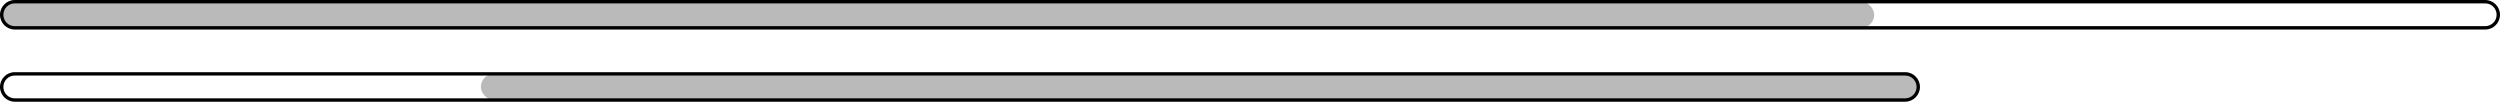 <?xml version="1.0" encoding="UTF-8"?>
<svg id="Capa_2" data-name="Capa 2" xmlns="http://www.w3.org/2000/svg" viewBox="0 0 740.63 30.13">
  <defs>
    <style>
      .cls-1 {
        fill: #bababa;
      }
    </style>
  </defs>
  <g id="Capa_1-2" data-name="Capa 1">
    <g>
      <g>
        <rect class="cls-1" x=".5" y=".5" width="554.74" height="7.75" rx="3.87" ry="3.87"/>
        <path d="m736.26,8.75H4.37C1.96,8.75,0,6.79,0,4.38S1.96,0,4.37,0h731.88c2.41,0,4.38,1.96,4.38,4.38s-1.96,4.37-4.38,4.37ZM4.37,1c-1.86,0-3.37,1.51-3.37,3.38s1.51,3.37,3.37,3.37h731.88c1.86,0,3.38-1.51,3.38-3.37s-1.51-3.38-3.38-3.38H4.37Z"/>
      </g>
      <g>
        <rect class="cls-1" x="142.45" y="21.88" width="425.84" height="7.75" rx="3.87" ry="3.87"/>
        <path d="m564.41,30.13H4.37c-2.41,0-4.37-1.96-4.37-4.38s1.96-4.37,4.37-4.37h560.04c2.41,0,4.38,1.96,4.38,4.37s-1.96,4.38-4.38,4.38ZM4.37,22.38c-1.86,0-3.37,1.51-3.37,3.37s1.51,3.38,3.37,3.38h560.04c1.86,0,3.38-1.51,3.38-3.38s-1.51-3.37-3.38-3.37H4.37Z"/>
      </g>
    </g>
  </g>
</svg>